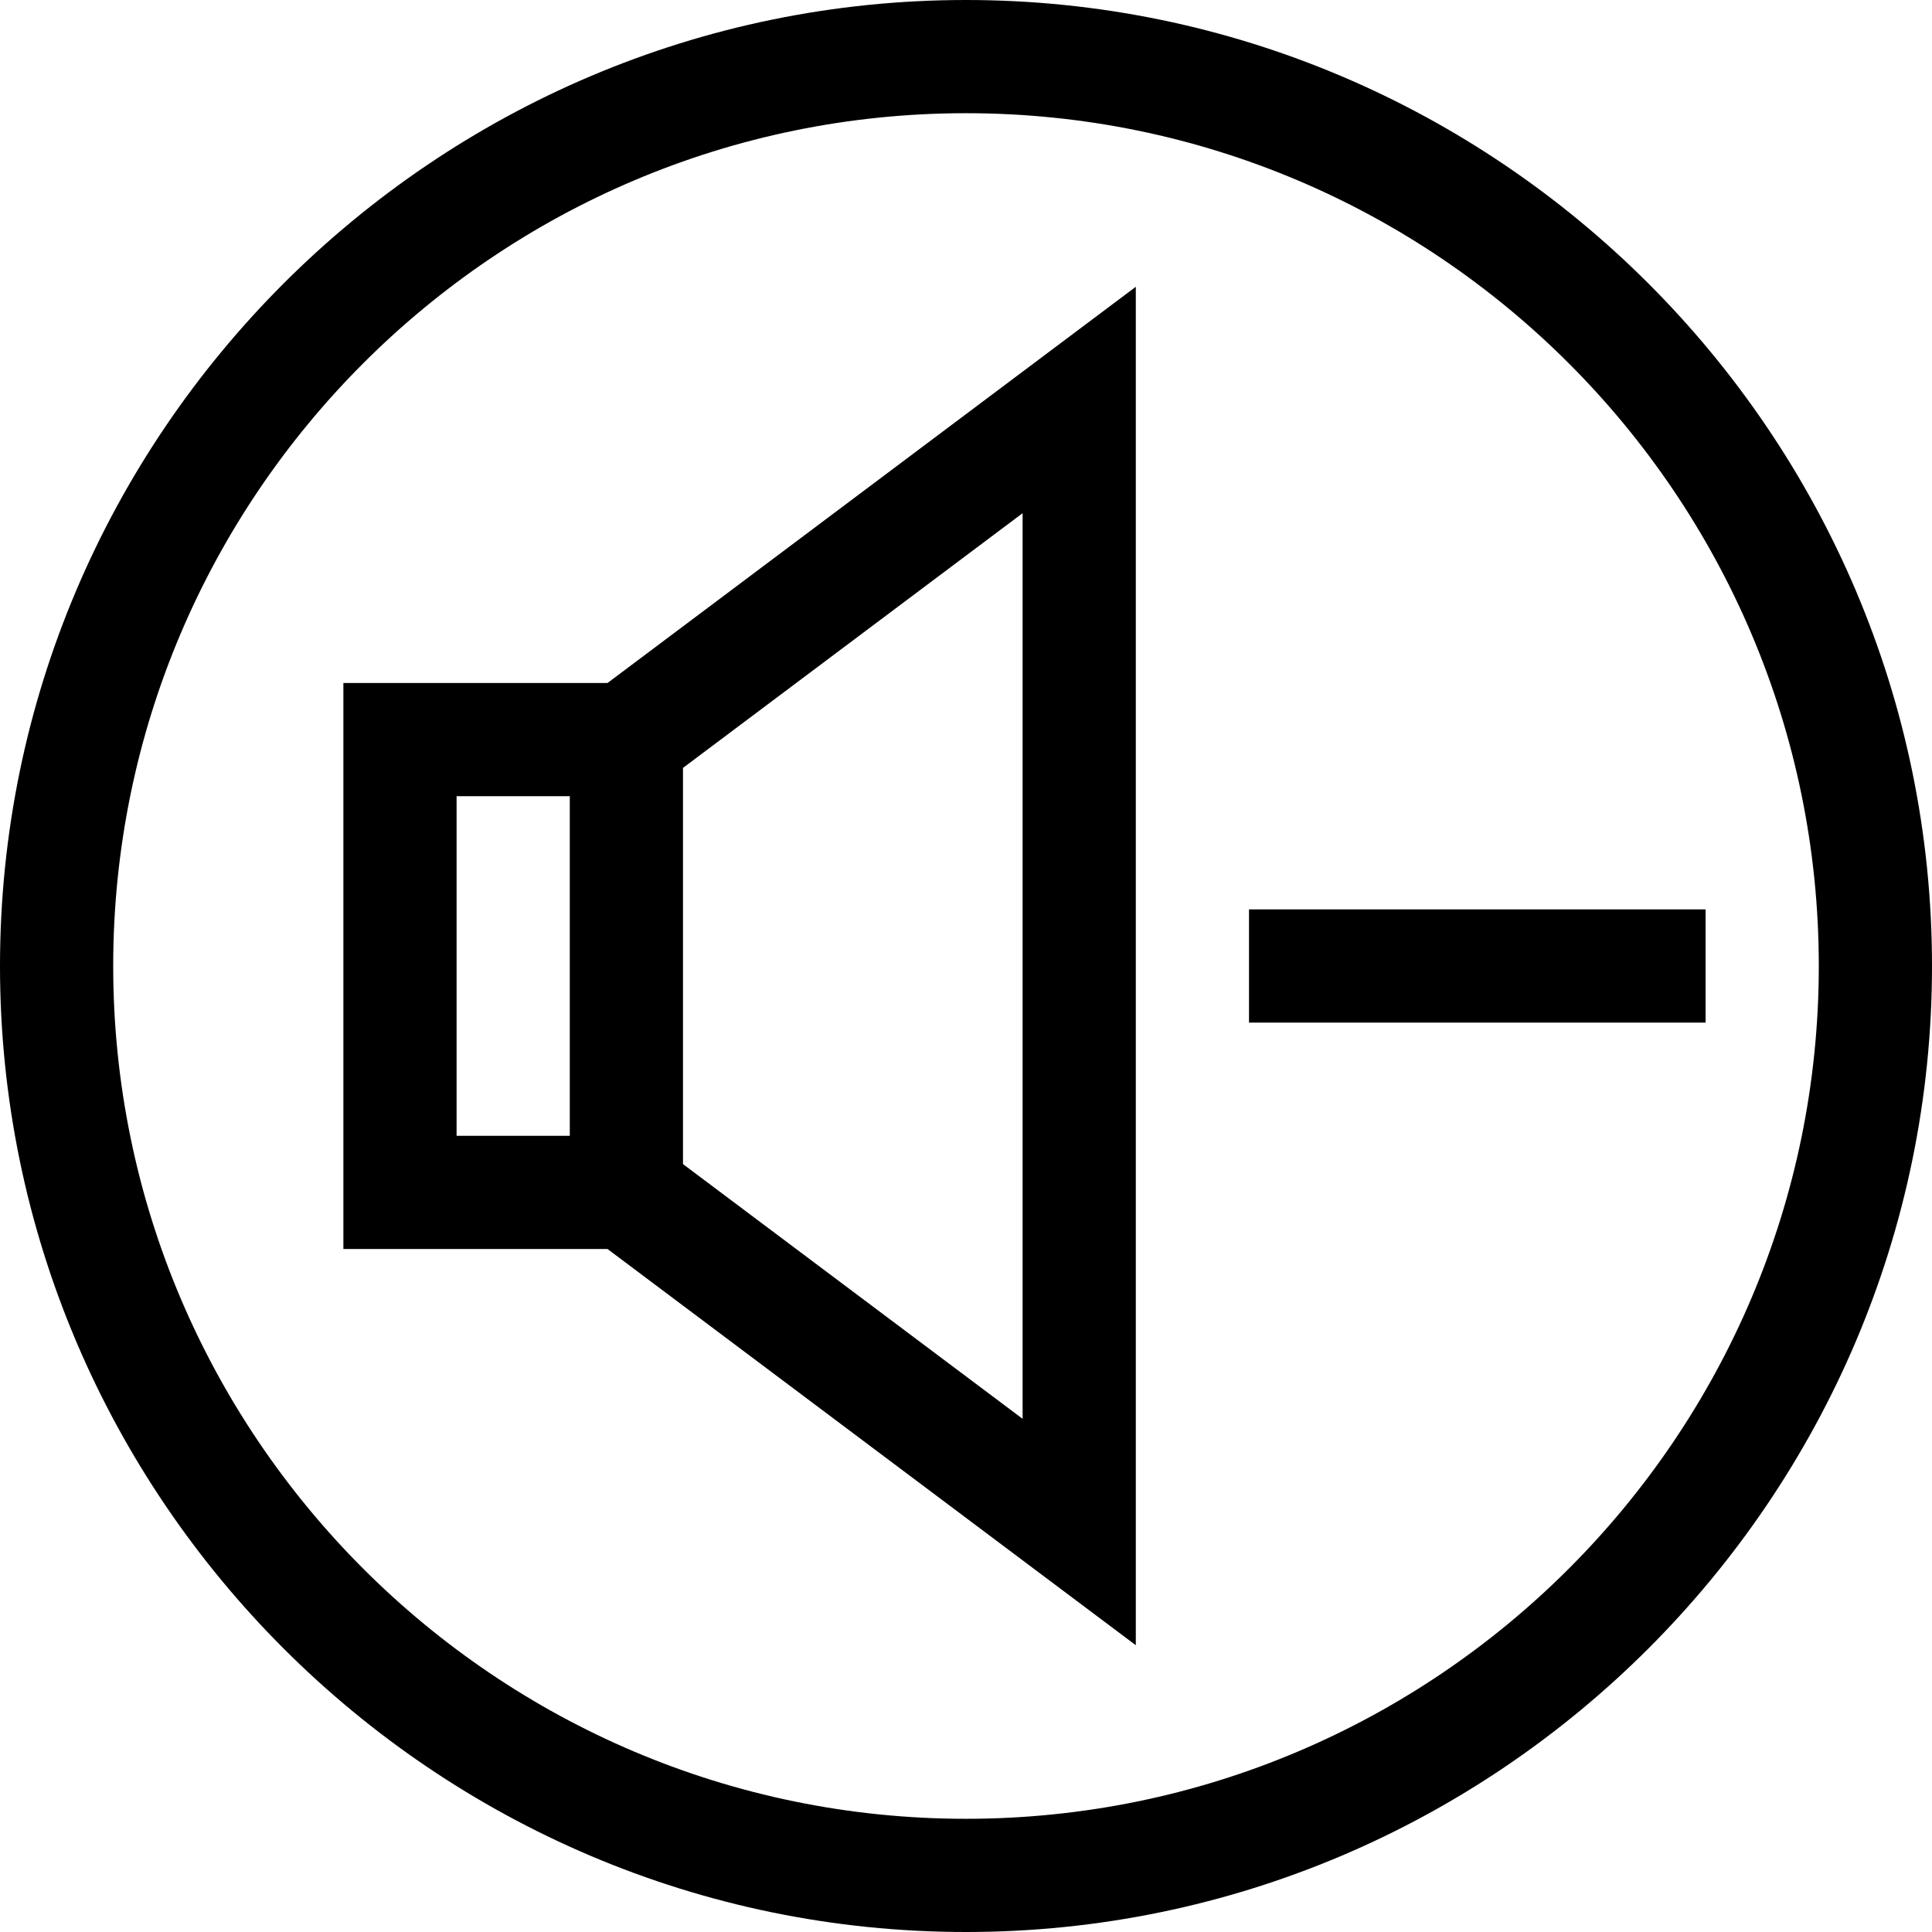 <svg viewBox="0 0 512 512" xmlns="http://www.w3.org/2000/svg"><path d="m256 0c-140.969 0-256 115.051-256 256 0 140.969 115.051 256 256 256 140.969 0 256-115.051 256-256 0-140.969-115.051-256-256-256zm0 482c-124.617 0-226-101.383-226-226s101.383-226 226-226 226 101.383 226 226-101.383 226-226 226zm0 0"/><path d="m91 181v150h70l140 105v-360l-140 105zm60 120h-30v-90h30zm120 75-90-67.5v-105l90-67.5zm0 0"/><path d="m331 241h121v30h-121zm0 0"/></svg>